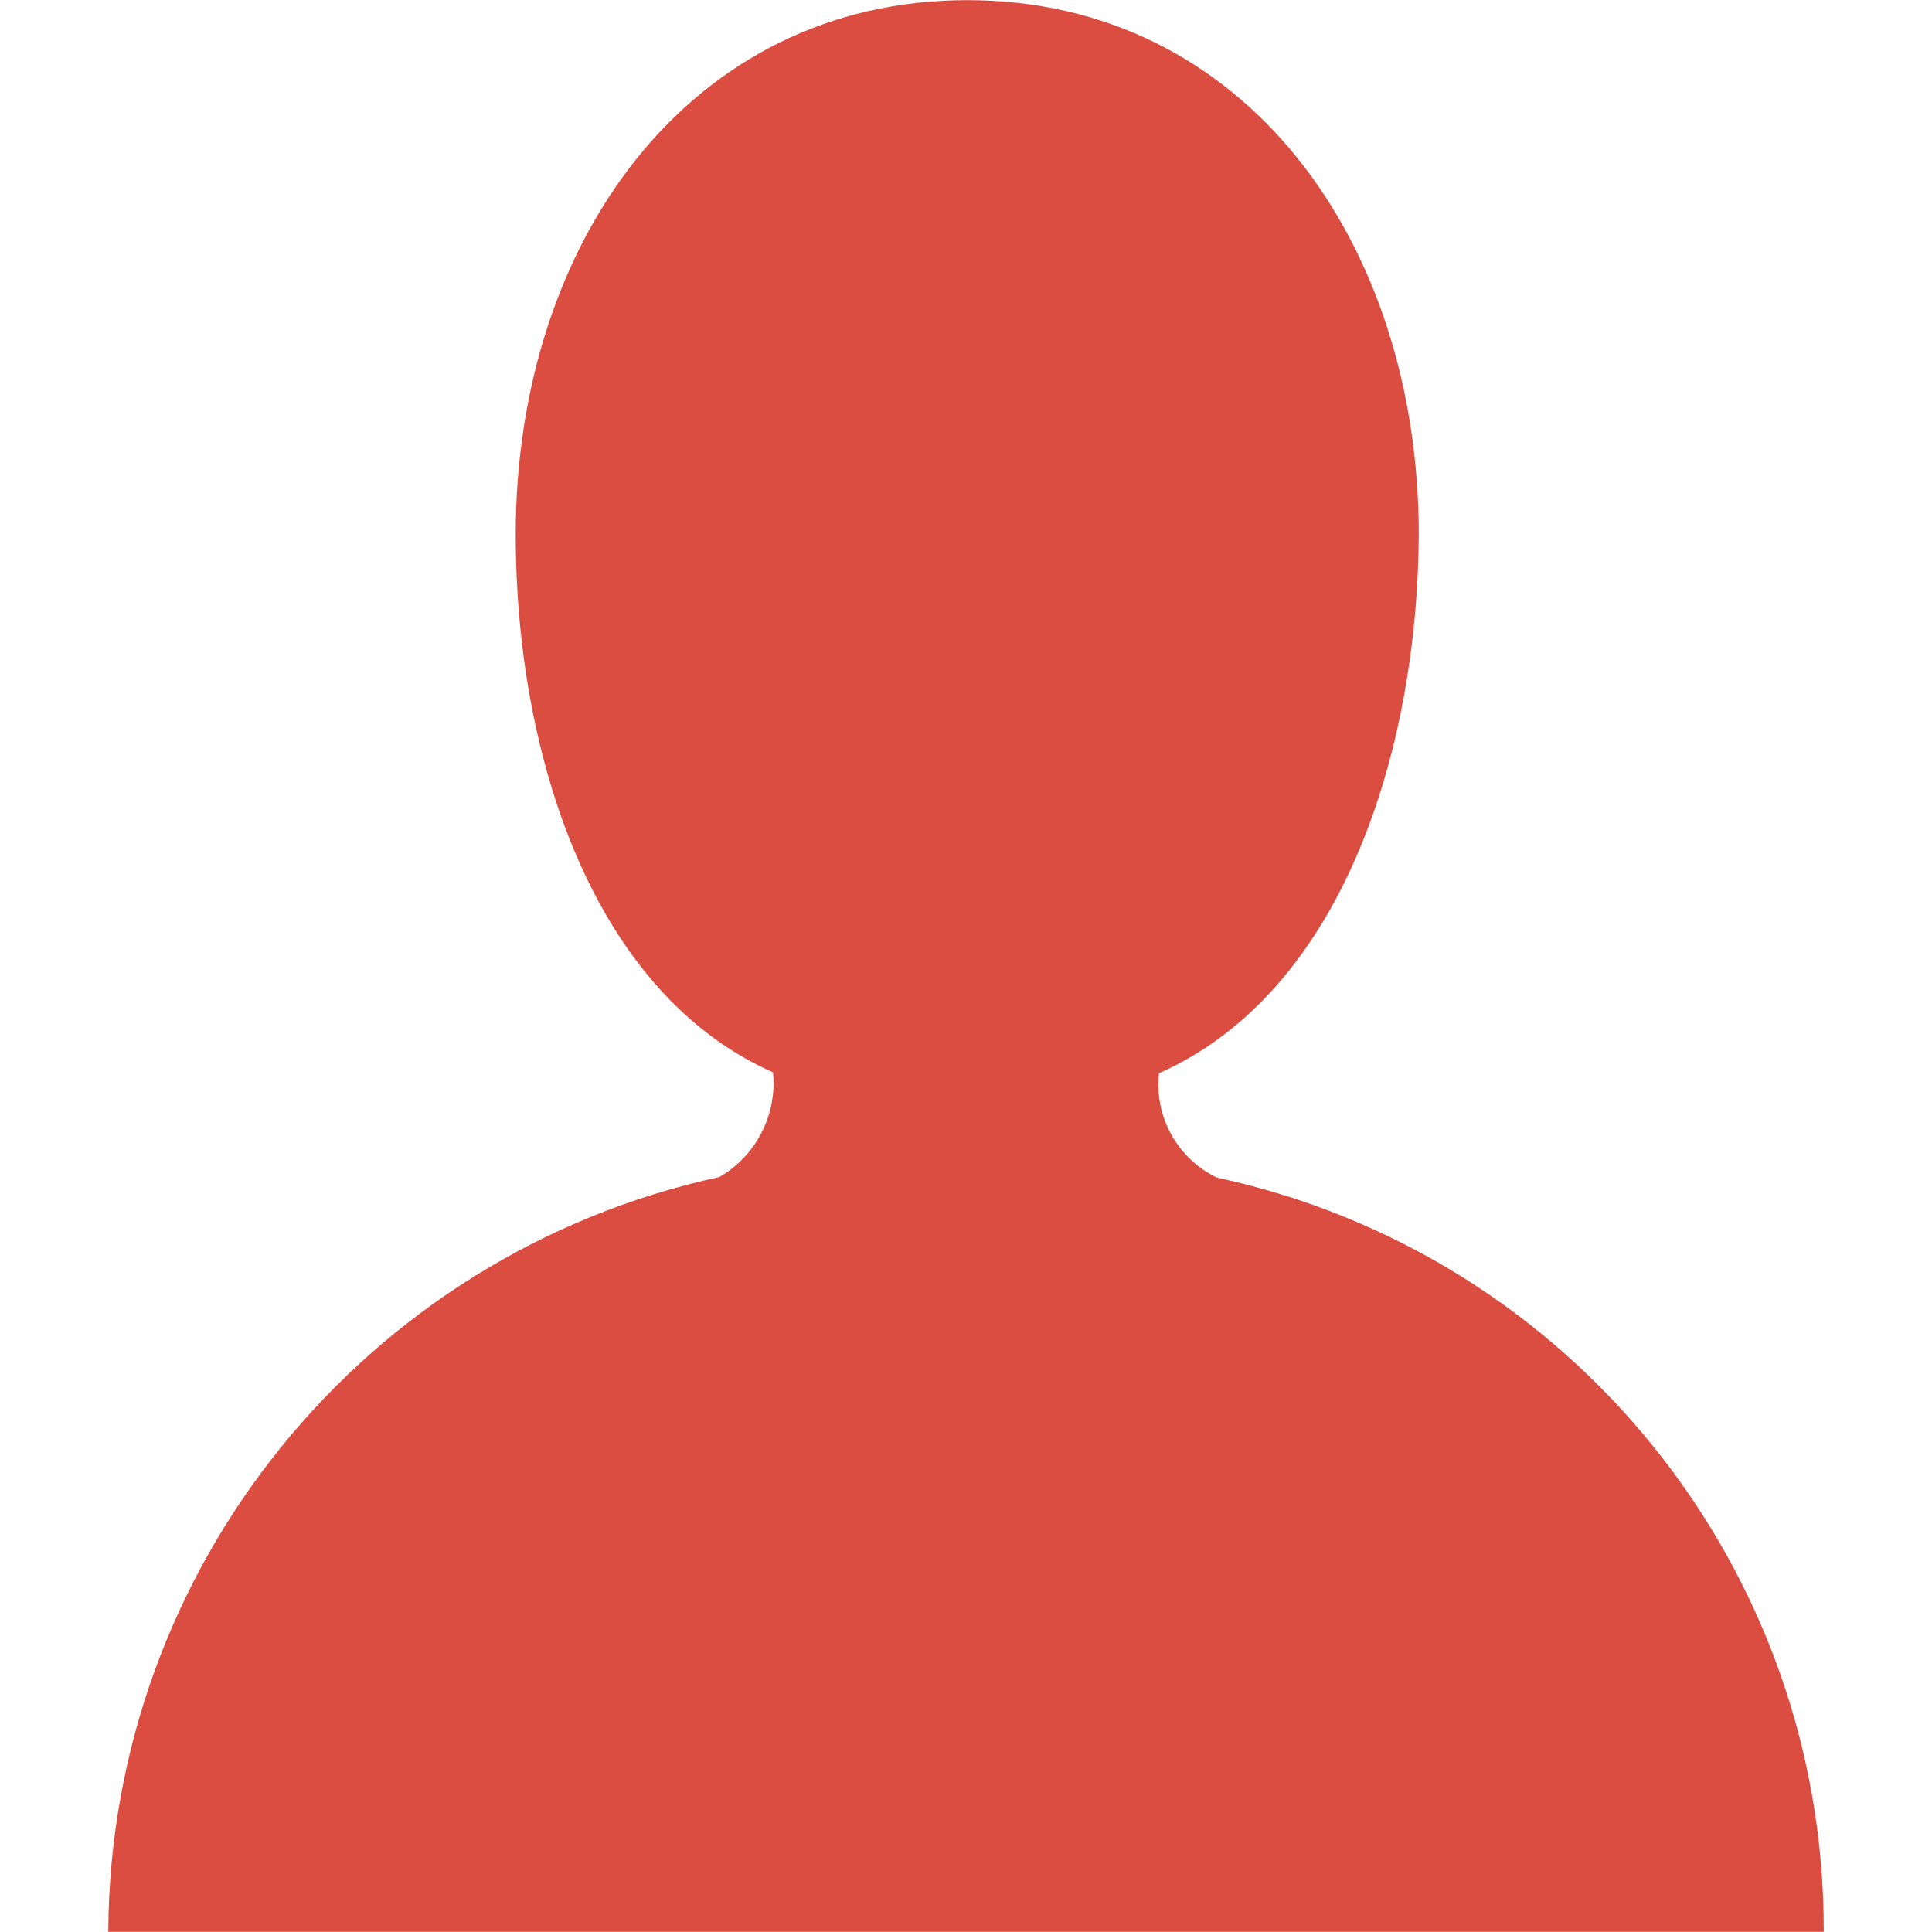 <?xml version="1.0" encoding="UTF-8"?>
<svg width="28px" height="28px" viewBox="0 0 28 28" version="1.1" xmlns="http://www.w3.org/2000/svg" xmlns:xlink="http://www.w3.org/1999/xlink">
    <!-- Generator: Sketch 63.1 (92452) - https://sketch.com -->
    <title>矩形</title>
    <desc>Created with Sketch.</desc>
    <g id="技联在线3" stroke="none" stroke-width="1" fill="none" fill-rule="evenodd">
        <g id="1首页" transform="translate(-90, -3570)" fill-rule="nonzero">
            <g id="角色-copy" transform="translate(90, 3570)">
                <g id="分组">
                    <rect id="矩形" fill="#000000" opacity="0" x="0" y="0" width="28" height="28"></rect>
                    <path d="M16.797,15.554 C16.727,16.184 17.063,16.79 17.634,17.066 C22.781,18.174 26.45,22.734 26.431,27.998 L1.569,27.998 C1.593,22.727 5.275,18.179 10.426,17.058 C10.96,16.749 11.264,16.156 11.203,15.541 C8.582,14.381 7.474,10.936 7.474,7.747 C7.474,3.505 10,0.002 14.019,0.002 C18.037,0.002 20.562,3.505 20.562,7.747 C20.543,10.941 19.428,14.388 16.797,15.554 Z" id="路径" fill="#DC4D41"></path>
                </g>
            </g>
        </g>
    </g>
</svg>